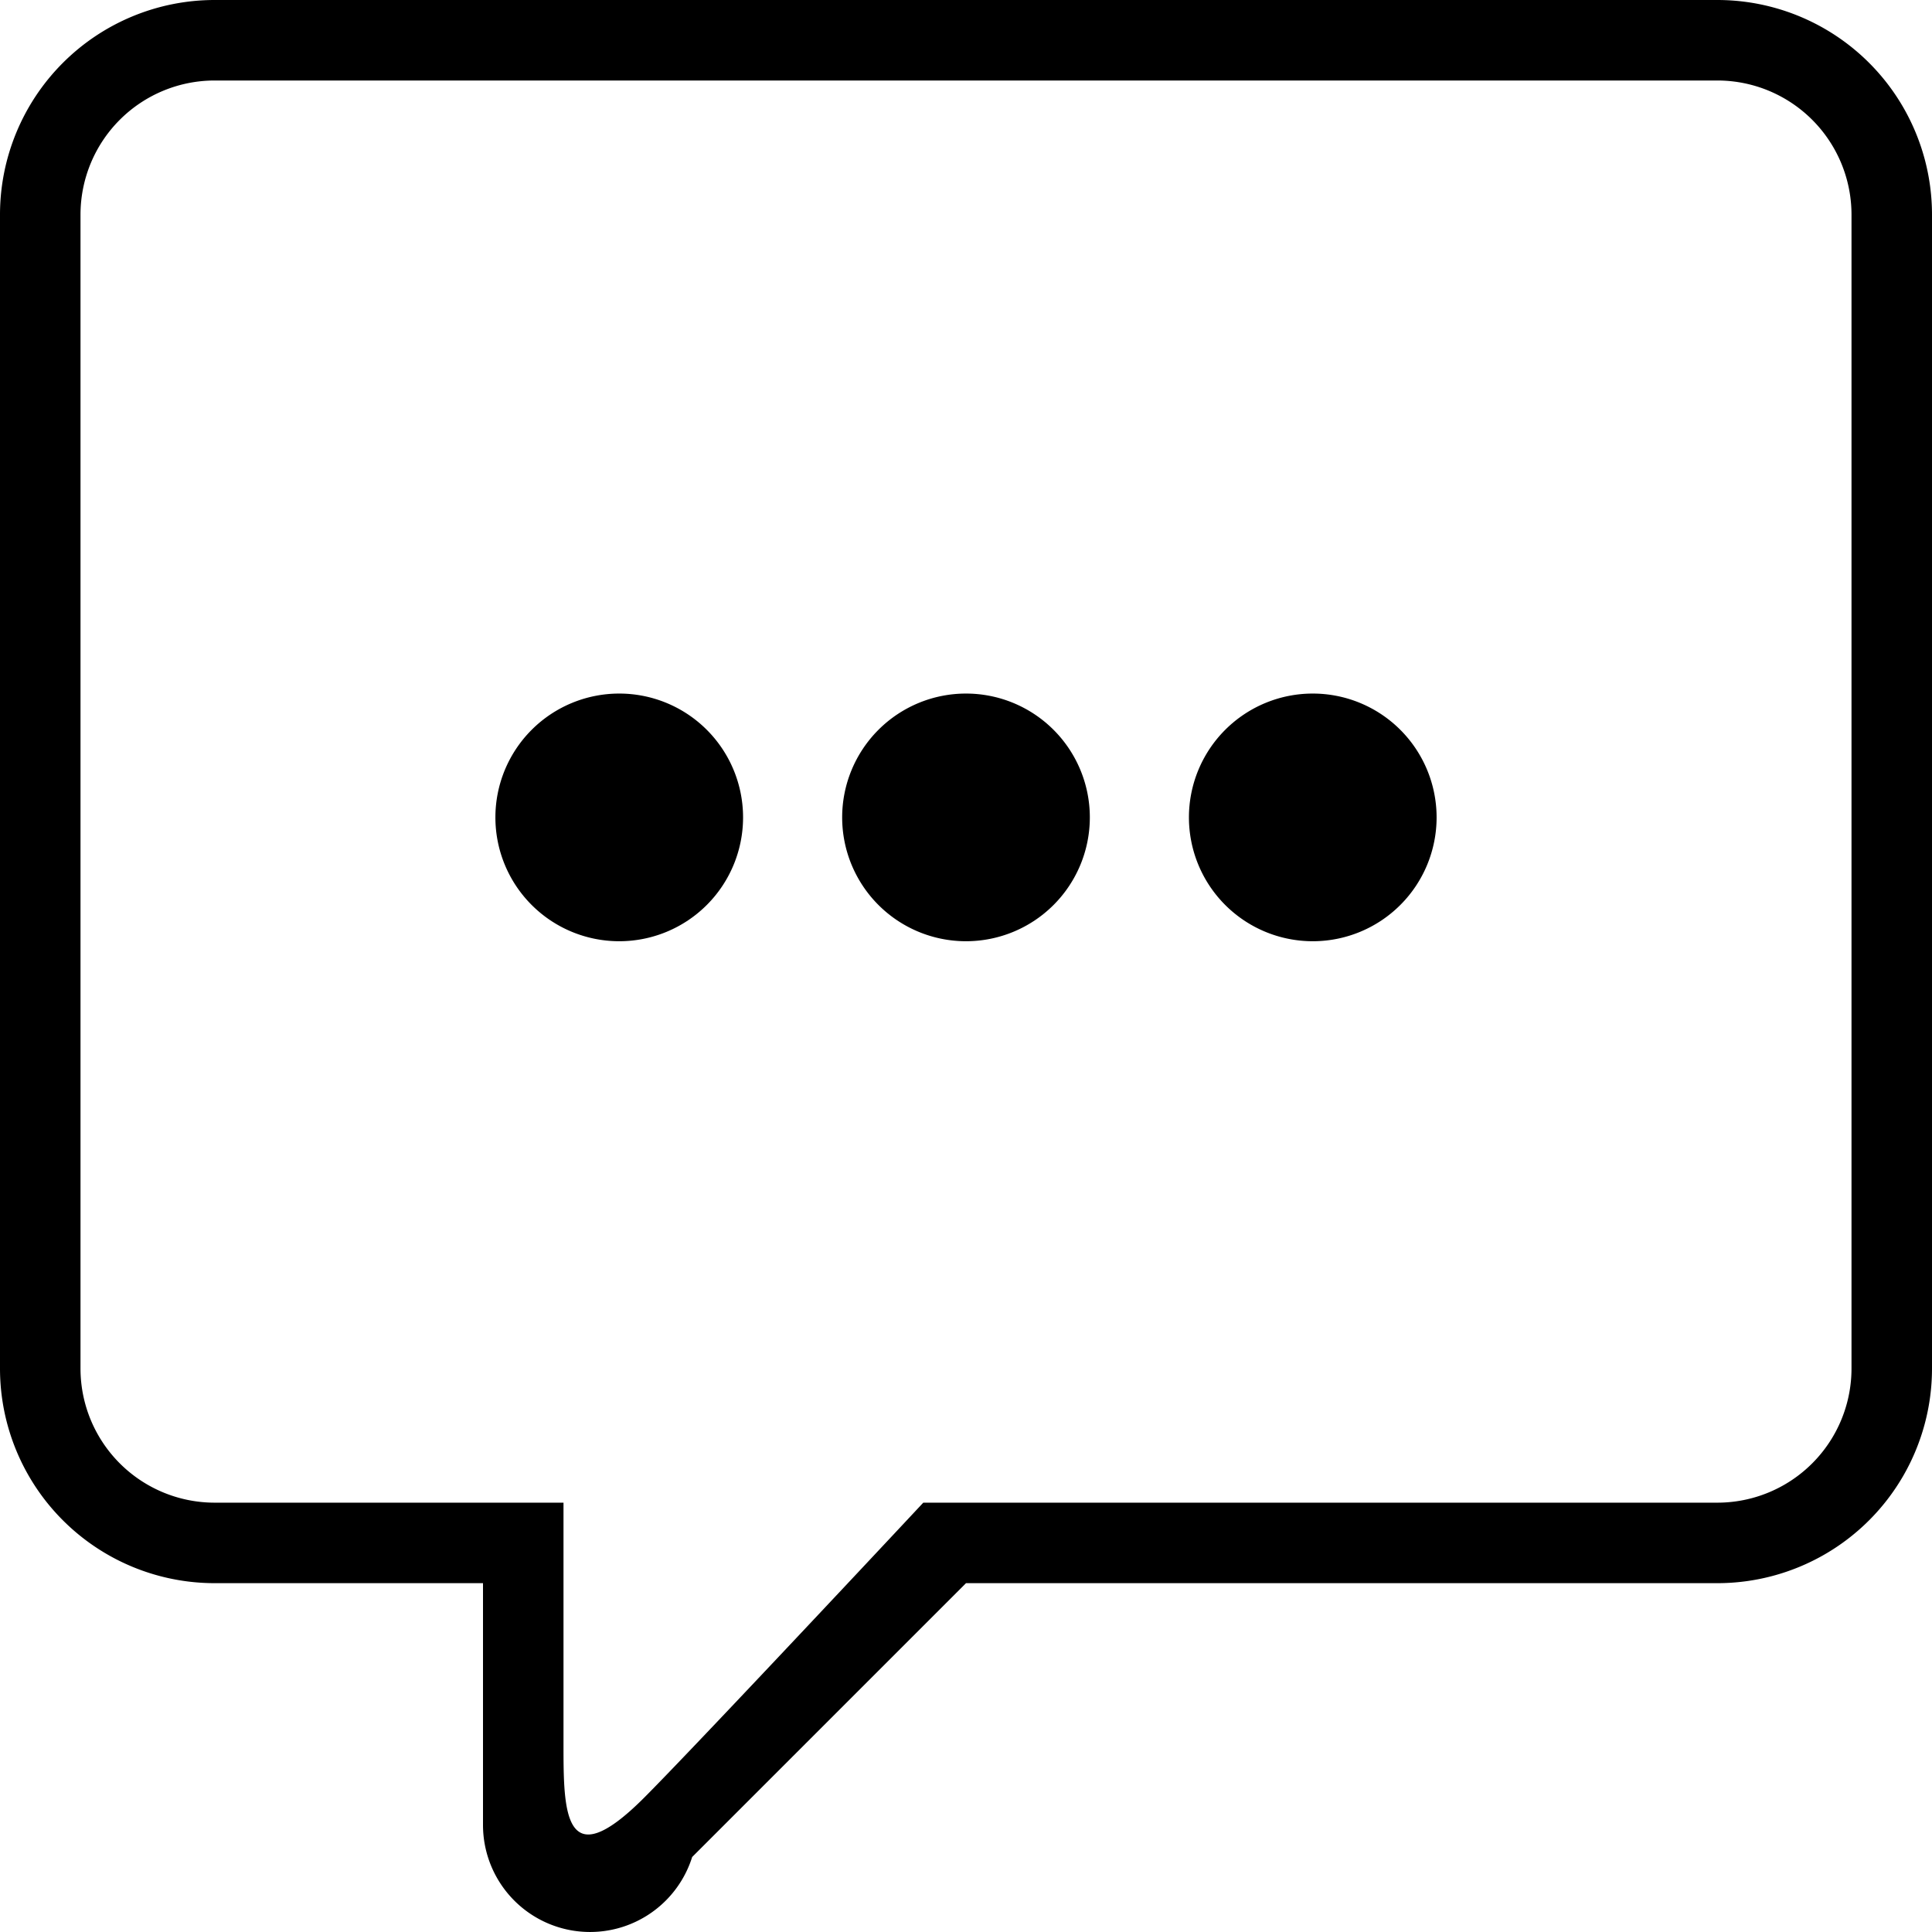<svg xmlns="http://www.w3.org/2000/svg" width="72" height="72" viewBox="0 0 72 72">
<defs>
    <style>
      .cls-1 {
        fill-rule: evenodd;
      }
    </style>
  </defs>
  <path id="Note" class="cls-1" d="M64,59H36L25.795,69.205A3.989,3.989,0,0,1,18,68V59H8a8,8,0,0,1-8-8V8A8,8,0,0,1,8,0H64a8,8,0,0,1,8,8V51A8,8,0,0,1,64,59ZM69,8a5,5,0,0,0-5-5H8A5,5,0,0,0,3,8V51a5,5,0,0,0,5,5H21v9c0,2.478,0,5,3,2,1.613-1.613,8-8.422,10.408-11H64a5,5,0,0,0,5-5V8ZM48.923,35.077a4.615,4.615,0,1,1,4.615-4.615A4.615,4.615,0,0,1,48.923,35.077ZM36,35.077a4.615,4.615,0,1,1,4.615-4.615A4.615,4.615,0,0,1,36,35.077Zm-12.923,0a4.615,4.615,0,1,1,4.615-4.615A4.615,4.615,0,0,1,23.077,35.077Z"/>
</svg>
